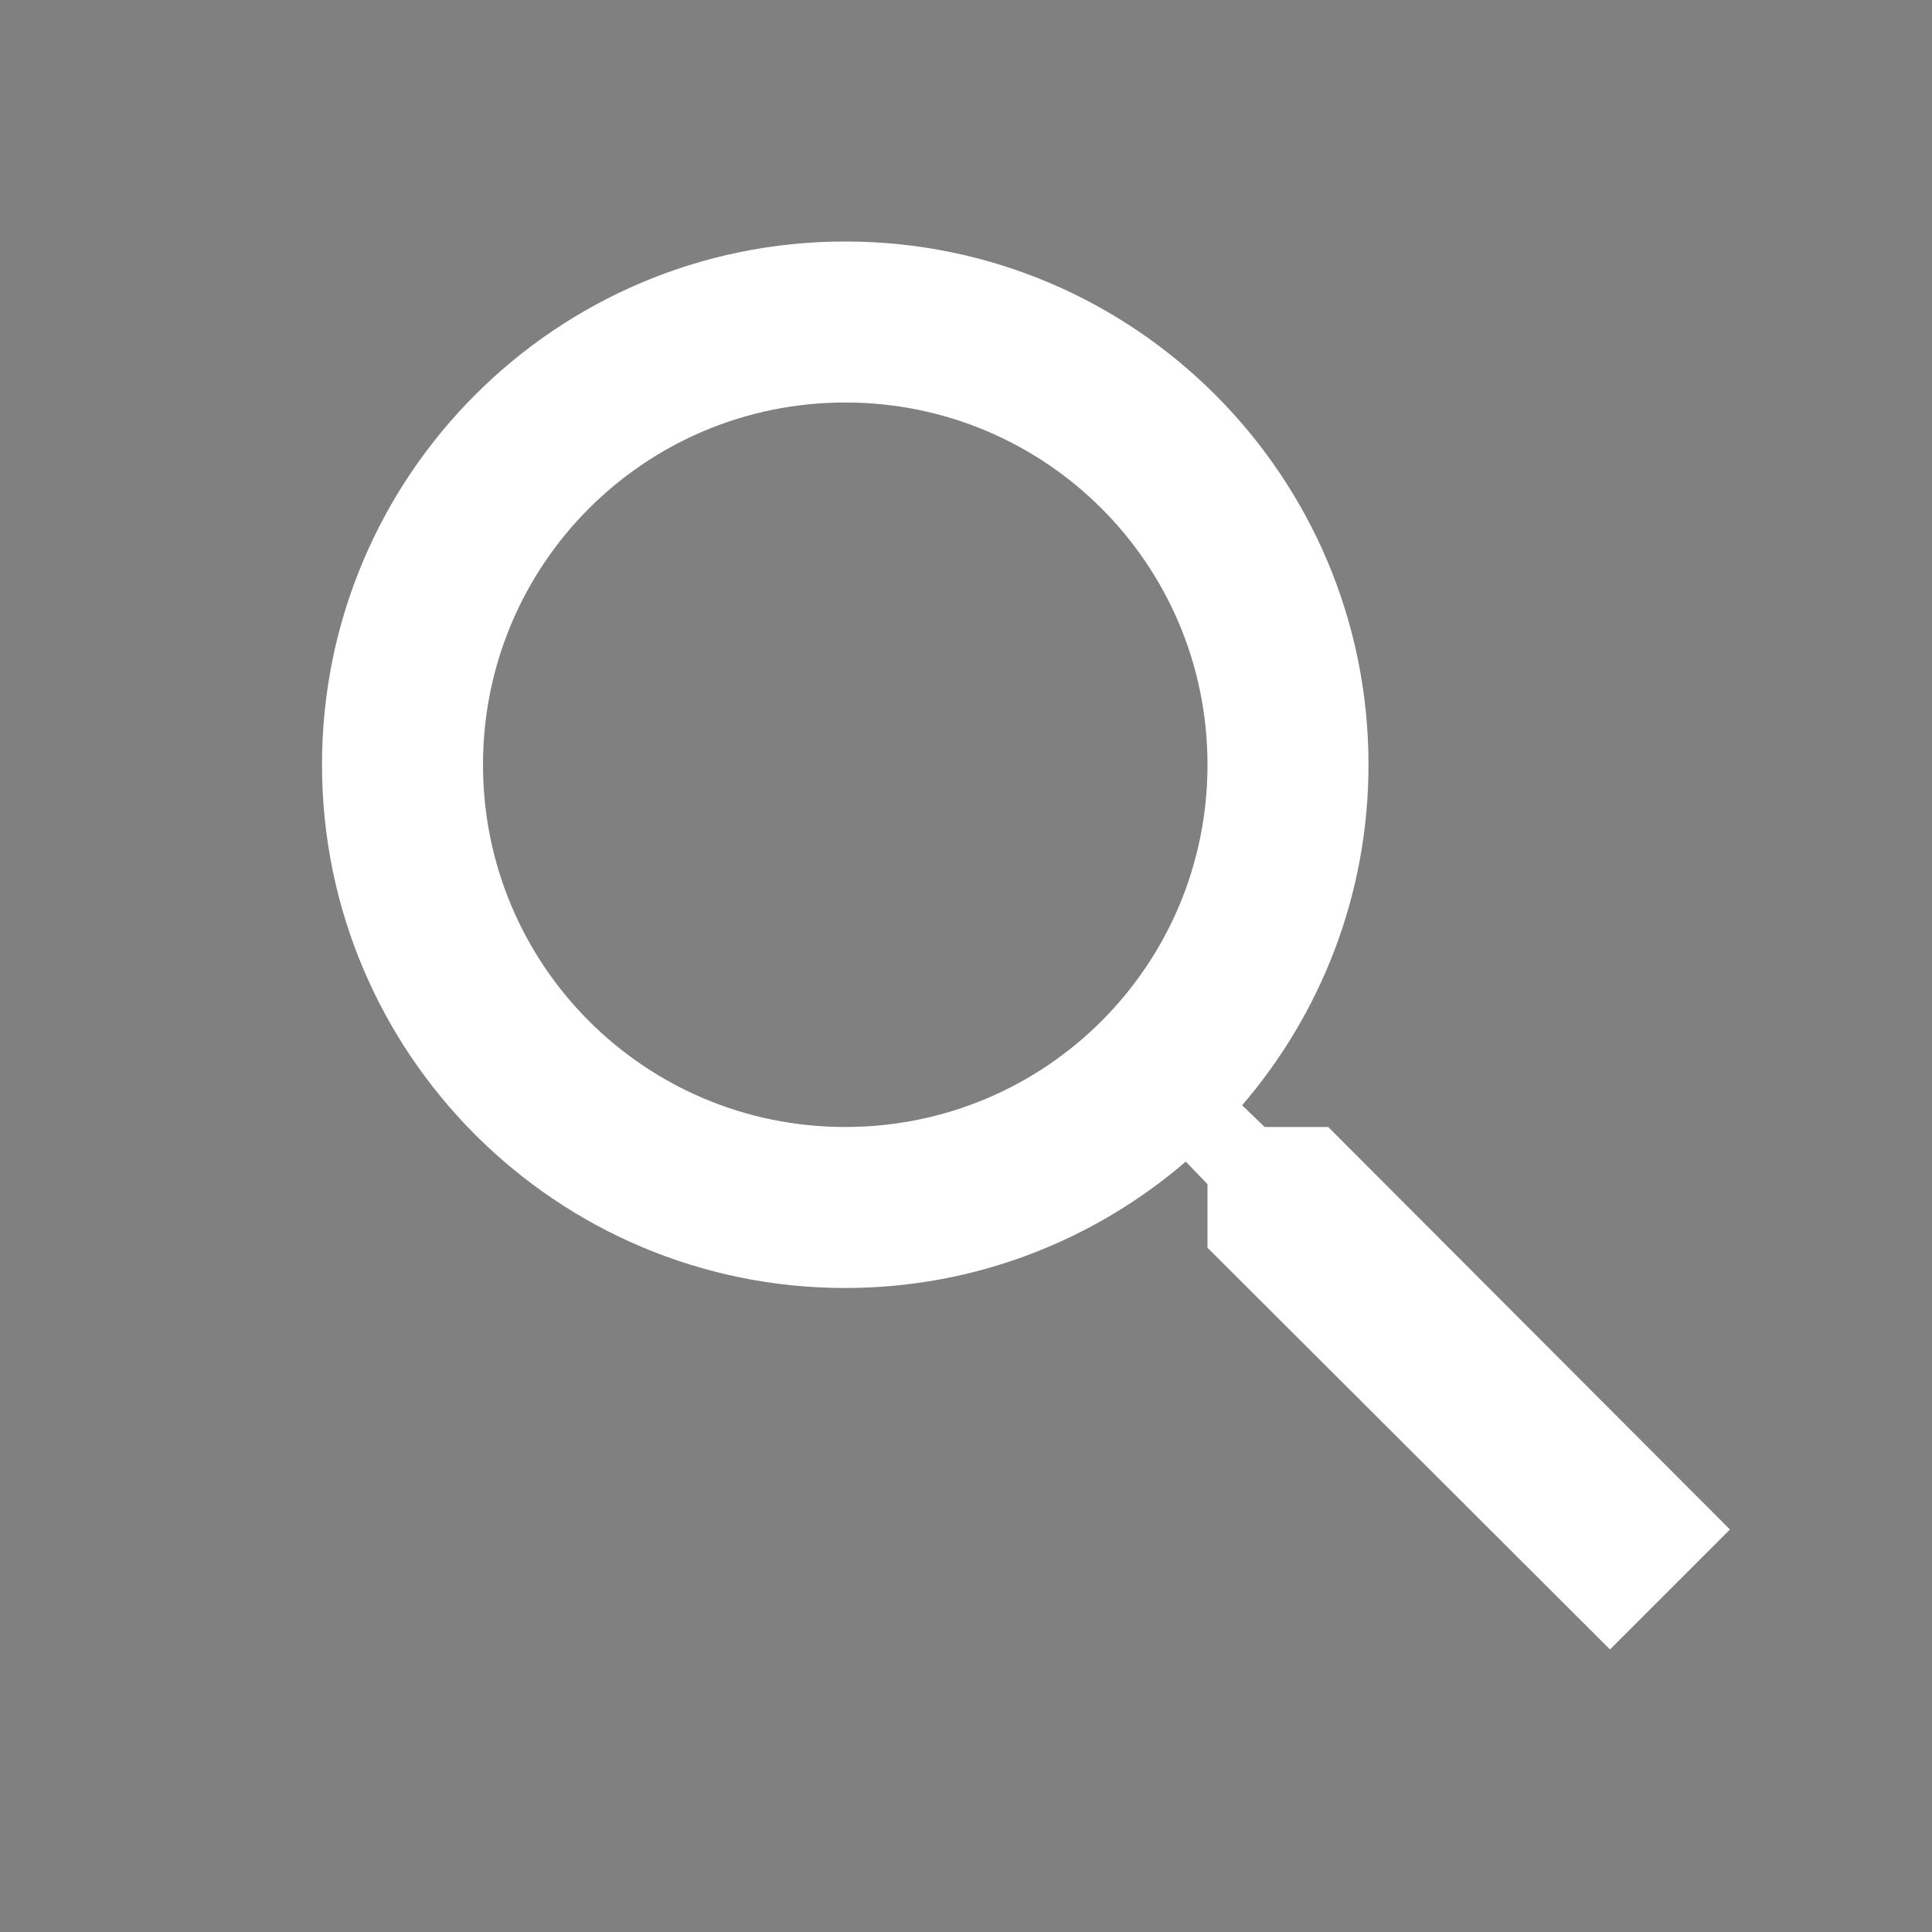 <?xml version="1.0" encoding="UTF-8"?>
<svg width="24px" height="24px" viewBox="0 0 24 24" version="1.1" xmlns="http://www.w3.org/2000/svg" xmlns:xlink="http://www.w3.org/1999/xlink">
    <rect x="0" y="0" width="24" height="24" fill="#808080" stroke="none"/>
    <!-- Generator: Sketch 44.1 (41455) - http://www.bohemiancoding.com/sketch -->
    <title>Artboard 2</title>
    <desc>Created with Sketch.</desc>
    <defs></defs>
    <g id="Page-1" stroke="none" stroke-width="1" fill="none" fill-rule="evenodd">
        <g id="Artboard-2">
            <g id="Page-1-Copy-16">
                <polygon id="Stroke-1" stroke-opacity="0.008" stroke="#000000" stroke-width="1.33333335e-11" points="0 0 24 0 24 24 0 24"></polygon>
                <path d="M16.5,14 L15.71,14 L15.43,13.73 C16.41,12.59 17,11.11 17,9.5 C17,5.91 14.09,3 10.5,3 C6.91,3 4,5.91 4,9.5 C4,13.09 6.91,16 10.5,16 C12.11,16 13.59,15.41 14.73,14.43 L15,14.71 L15,15.5 L20,20.49 L21.49,19 L16.5,14 Z M10.5,14 C8.01,14 6,11.99 6,9.5 C6,7.01 8.01,5 10.5,5 C12.99,5 15,7.01 15,9.5 C15,11.99 12.99,14 10.5,14 Z" id="Fill-2" fill="#FFFFFF"></path>
            </g>
        </g>
    </g>
</svg>
